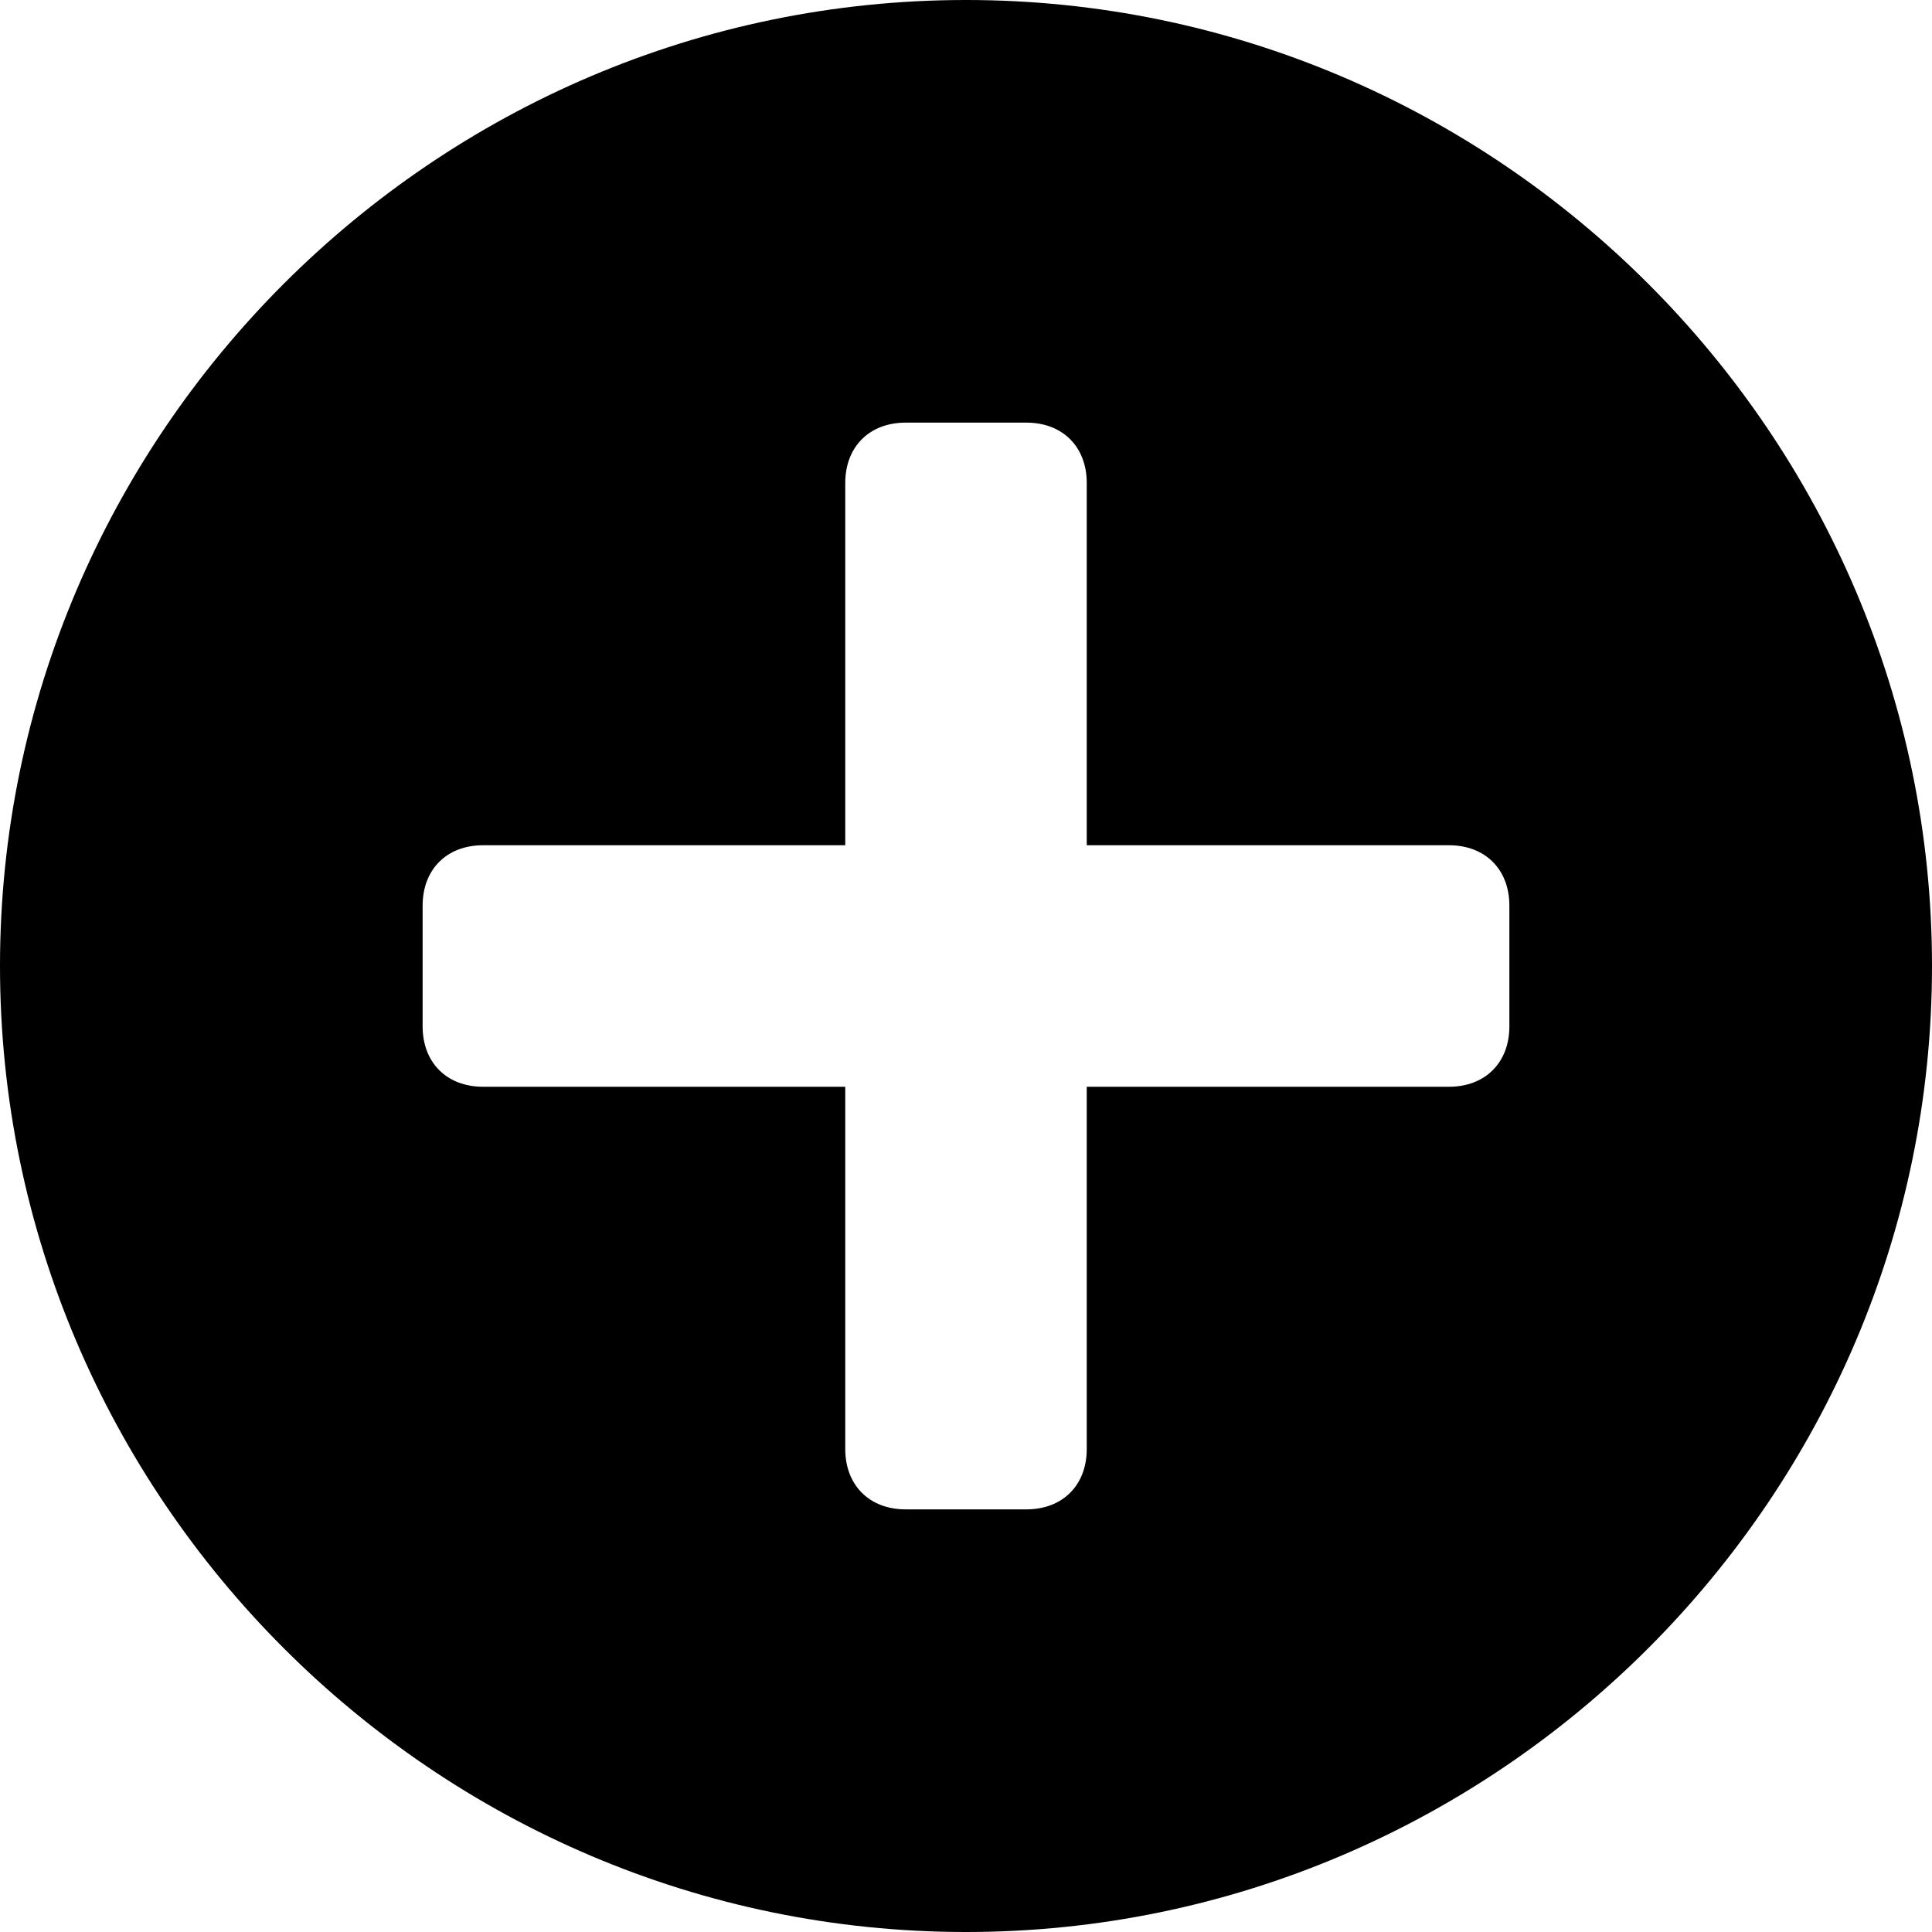<svg version="1.1" xmlns="http://www.w3.org/2000/svg" xmlns:xlink="http://www.w3.org/1999/xlink" x="0px" y="0px" viewBox="0 0 32 32" xml:space="preserve" width="32" height="32"><g class="nc-icon-wrapper" fill="#000000"><path fill="#000000" d="M16,0C7.2,0,0,7.2,0,16s7.2,16,16,16s16-7.2,16-16S24.8,0,16,0z M25,17c0,0.6-0.4,1-1,1h-6v6 c0,0.6-0.4,1-1,1h-2c-0.6,0-1-0.4-1-1v-6H8c-0.6,0-1-0.4-1-1v-2c0-0.6,0.4-1,1-1h6V8c0-0.6,0.4-1,1-1h2c0.6,0,1,0.4,1,1v6h6 c0.6,0,1,0.4,1,1V17z"></path></g></svg>
